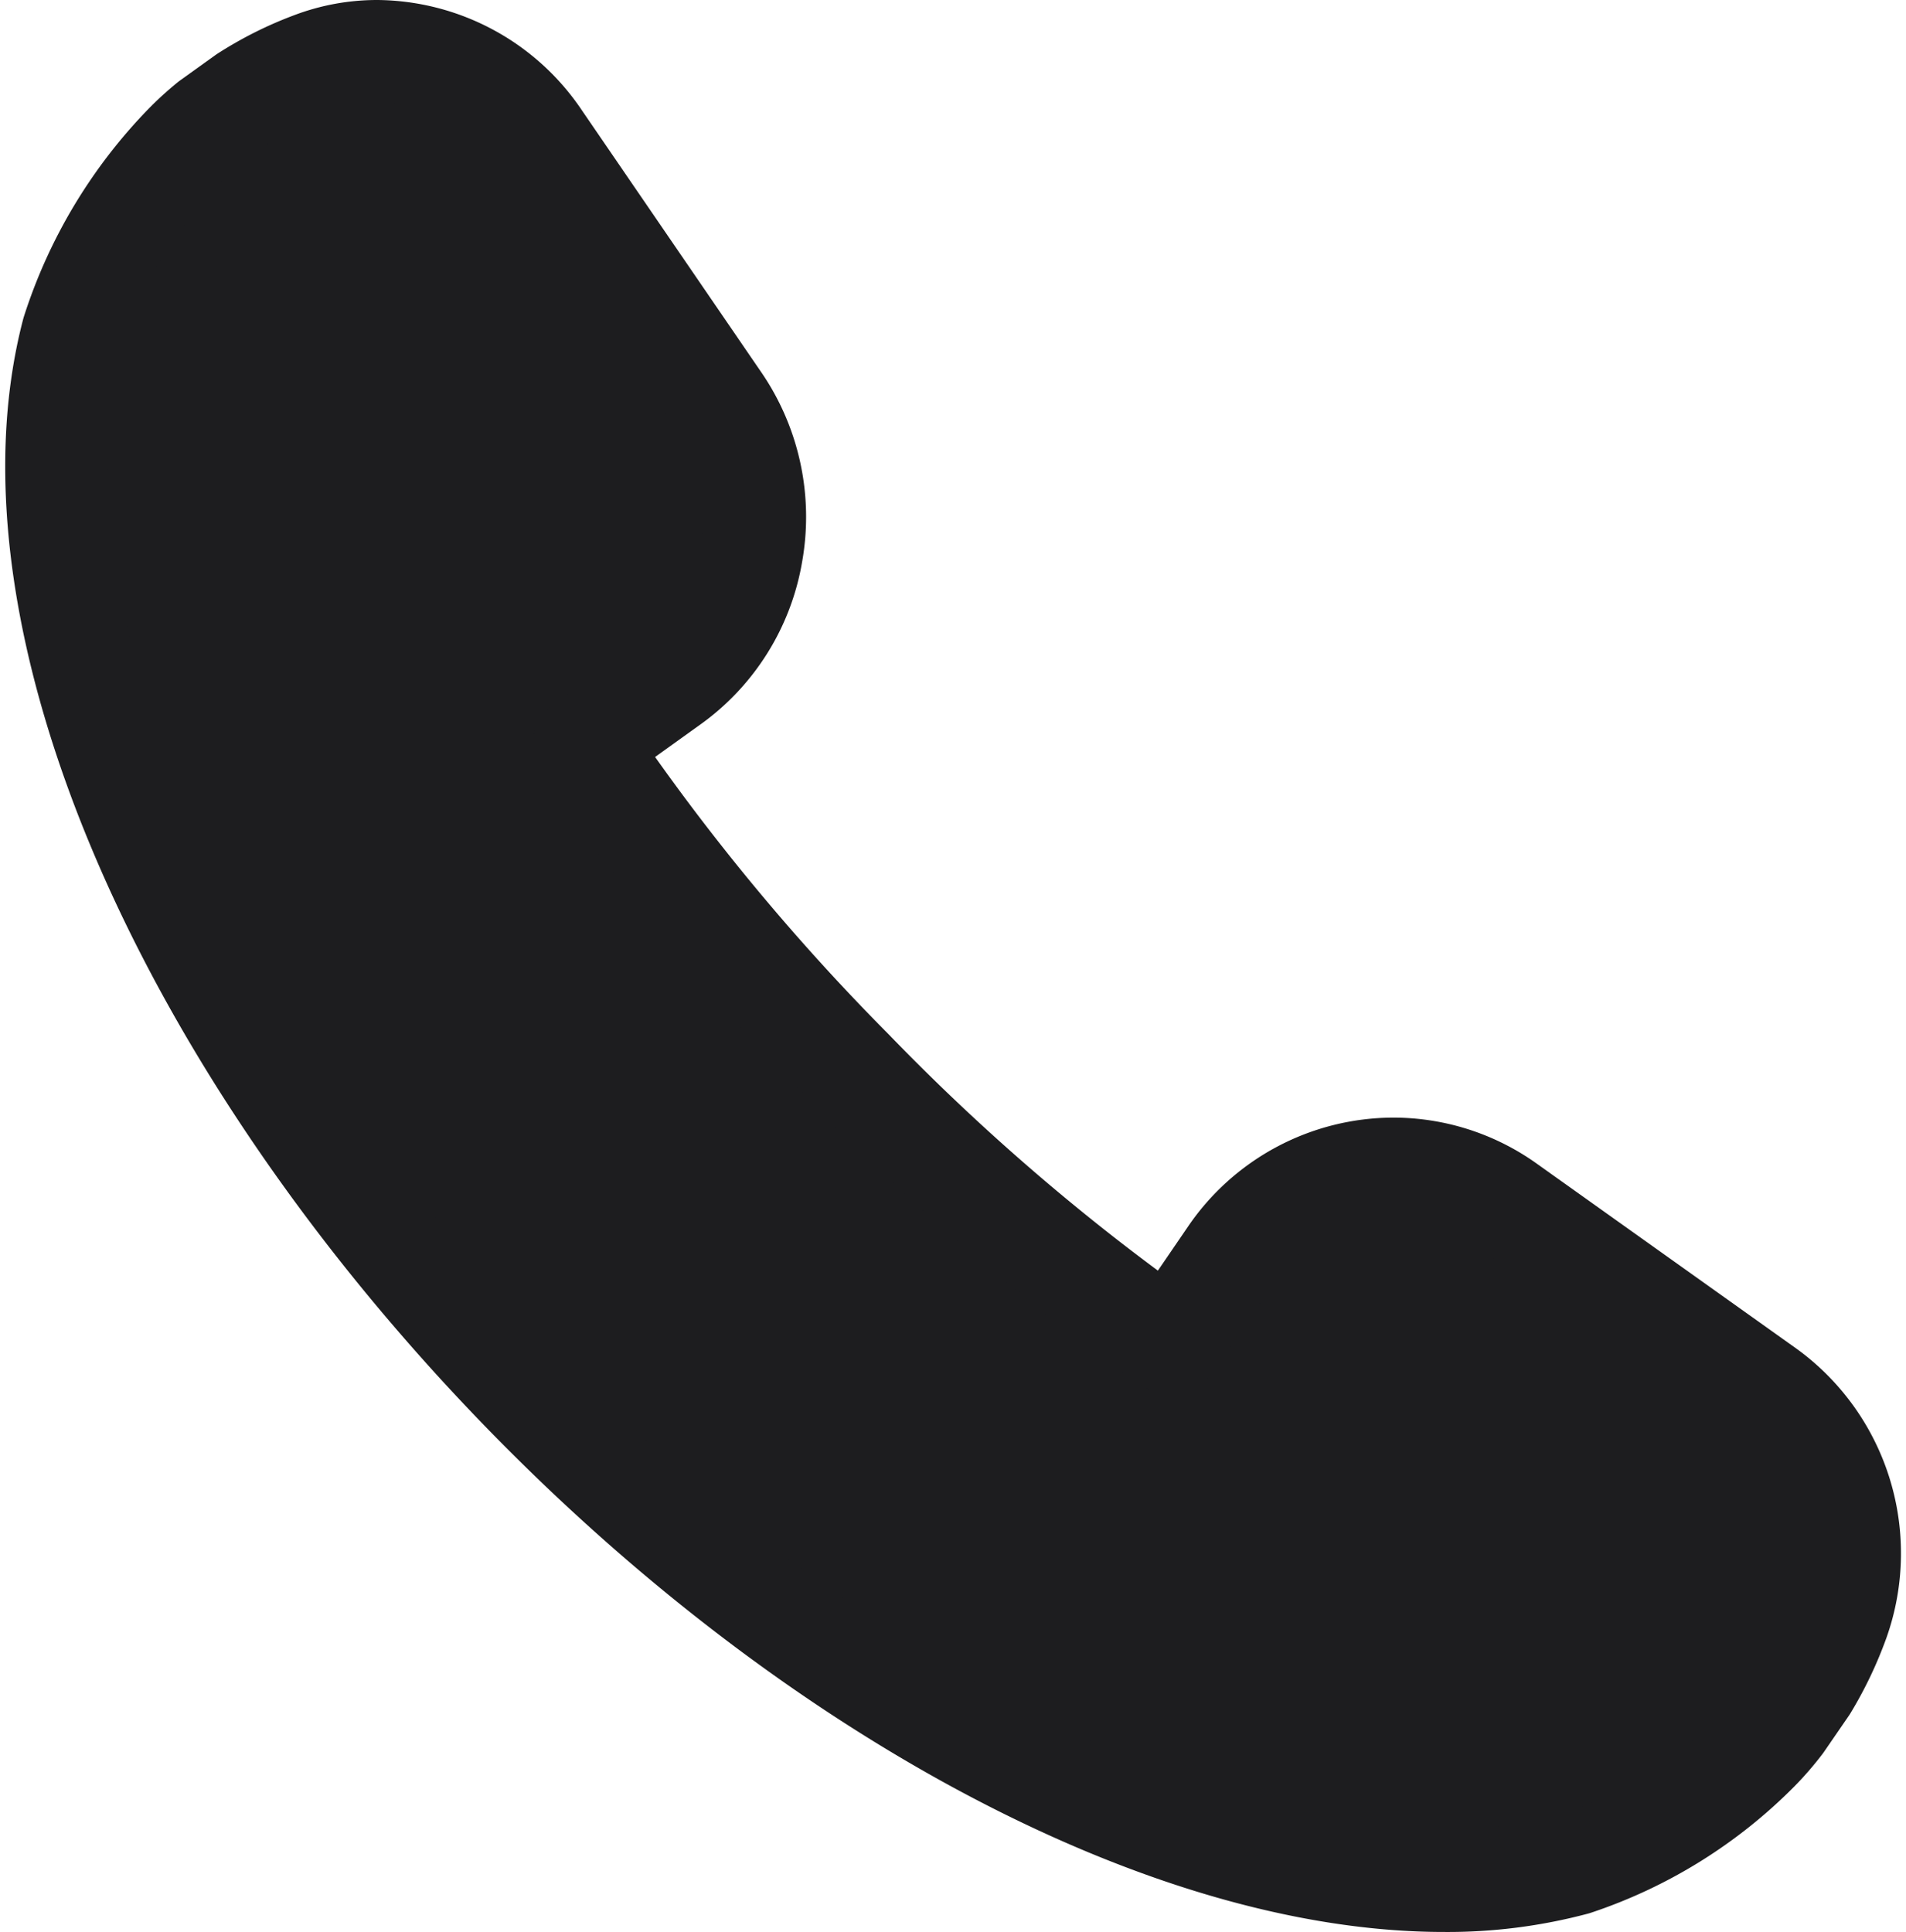 <svg xmlns="http://www.w3.org/2000/svg" width="18.624" height="18.881" viewBox="0 0 18.624 18.881">
  <path id="Контур_16" data-name="Контур 16" d="M132.133,14.593,129.616,12.8a1.912,1.912,0,0,0-1.112-.357,1.933,1.933,0,0,0-1.593.847l-.584.854a21.794,21.794,0,0,1-3.113-2.667A21.98,21.98,0,0,1,120.6,8.3l.836-.6a1.962,1.962,0,0,0,.8-1.278,2,2,0,0,0-.321-1.481L120.161,2.38a1.932,1.932,0,0,0-1.586-.857,1.787,1.787,0,0,0-.633.116,3.417,3.417,0,0,0-.655.328l-.347.249a2.89,2.89,0,0,0-.245.224A4.667,4.667,0,0,0,115.6,4.268c-.724,2.769,1.07,6.957,4.465,10.421C122.918,17.6,126.343,19.4,129,19.4h0a4.82,4.82,0,0,0,1.277-.162,4.537,4.537,0,0,0,1.793-1.114,2.806,2.806,0,0,0,.23-.266l.244-.355a3.6,3.6,0,0,0,.31-.651A1.969,1.969,0,0,0,132.133,14.593Z" transform="translate(-114.89 -1.023)" fill="#1d1d1f" stroke="#1d1d1f" stroke-linecap="round" stroke-linejoin="round" stroke-width="1"/>
</svg>
